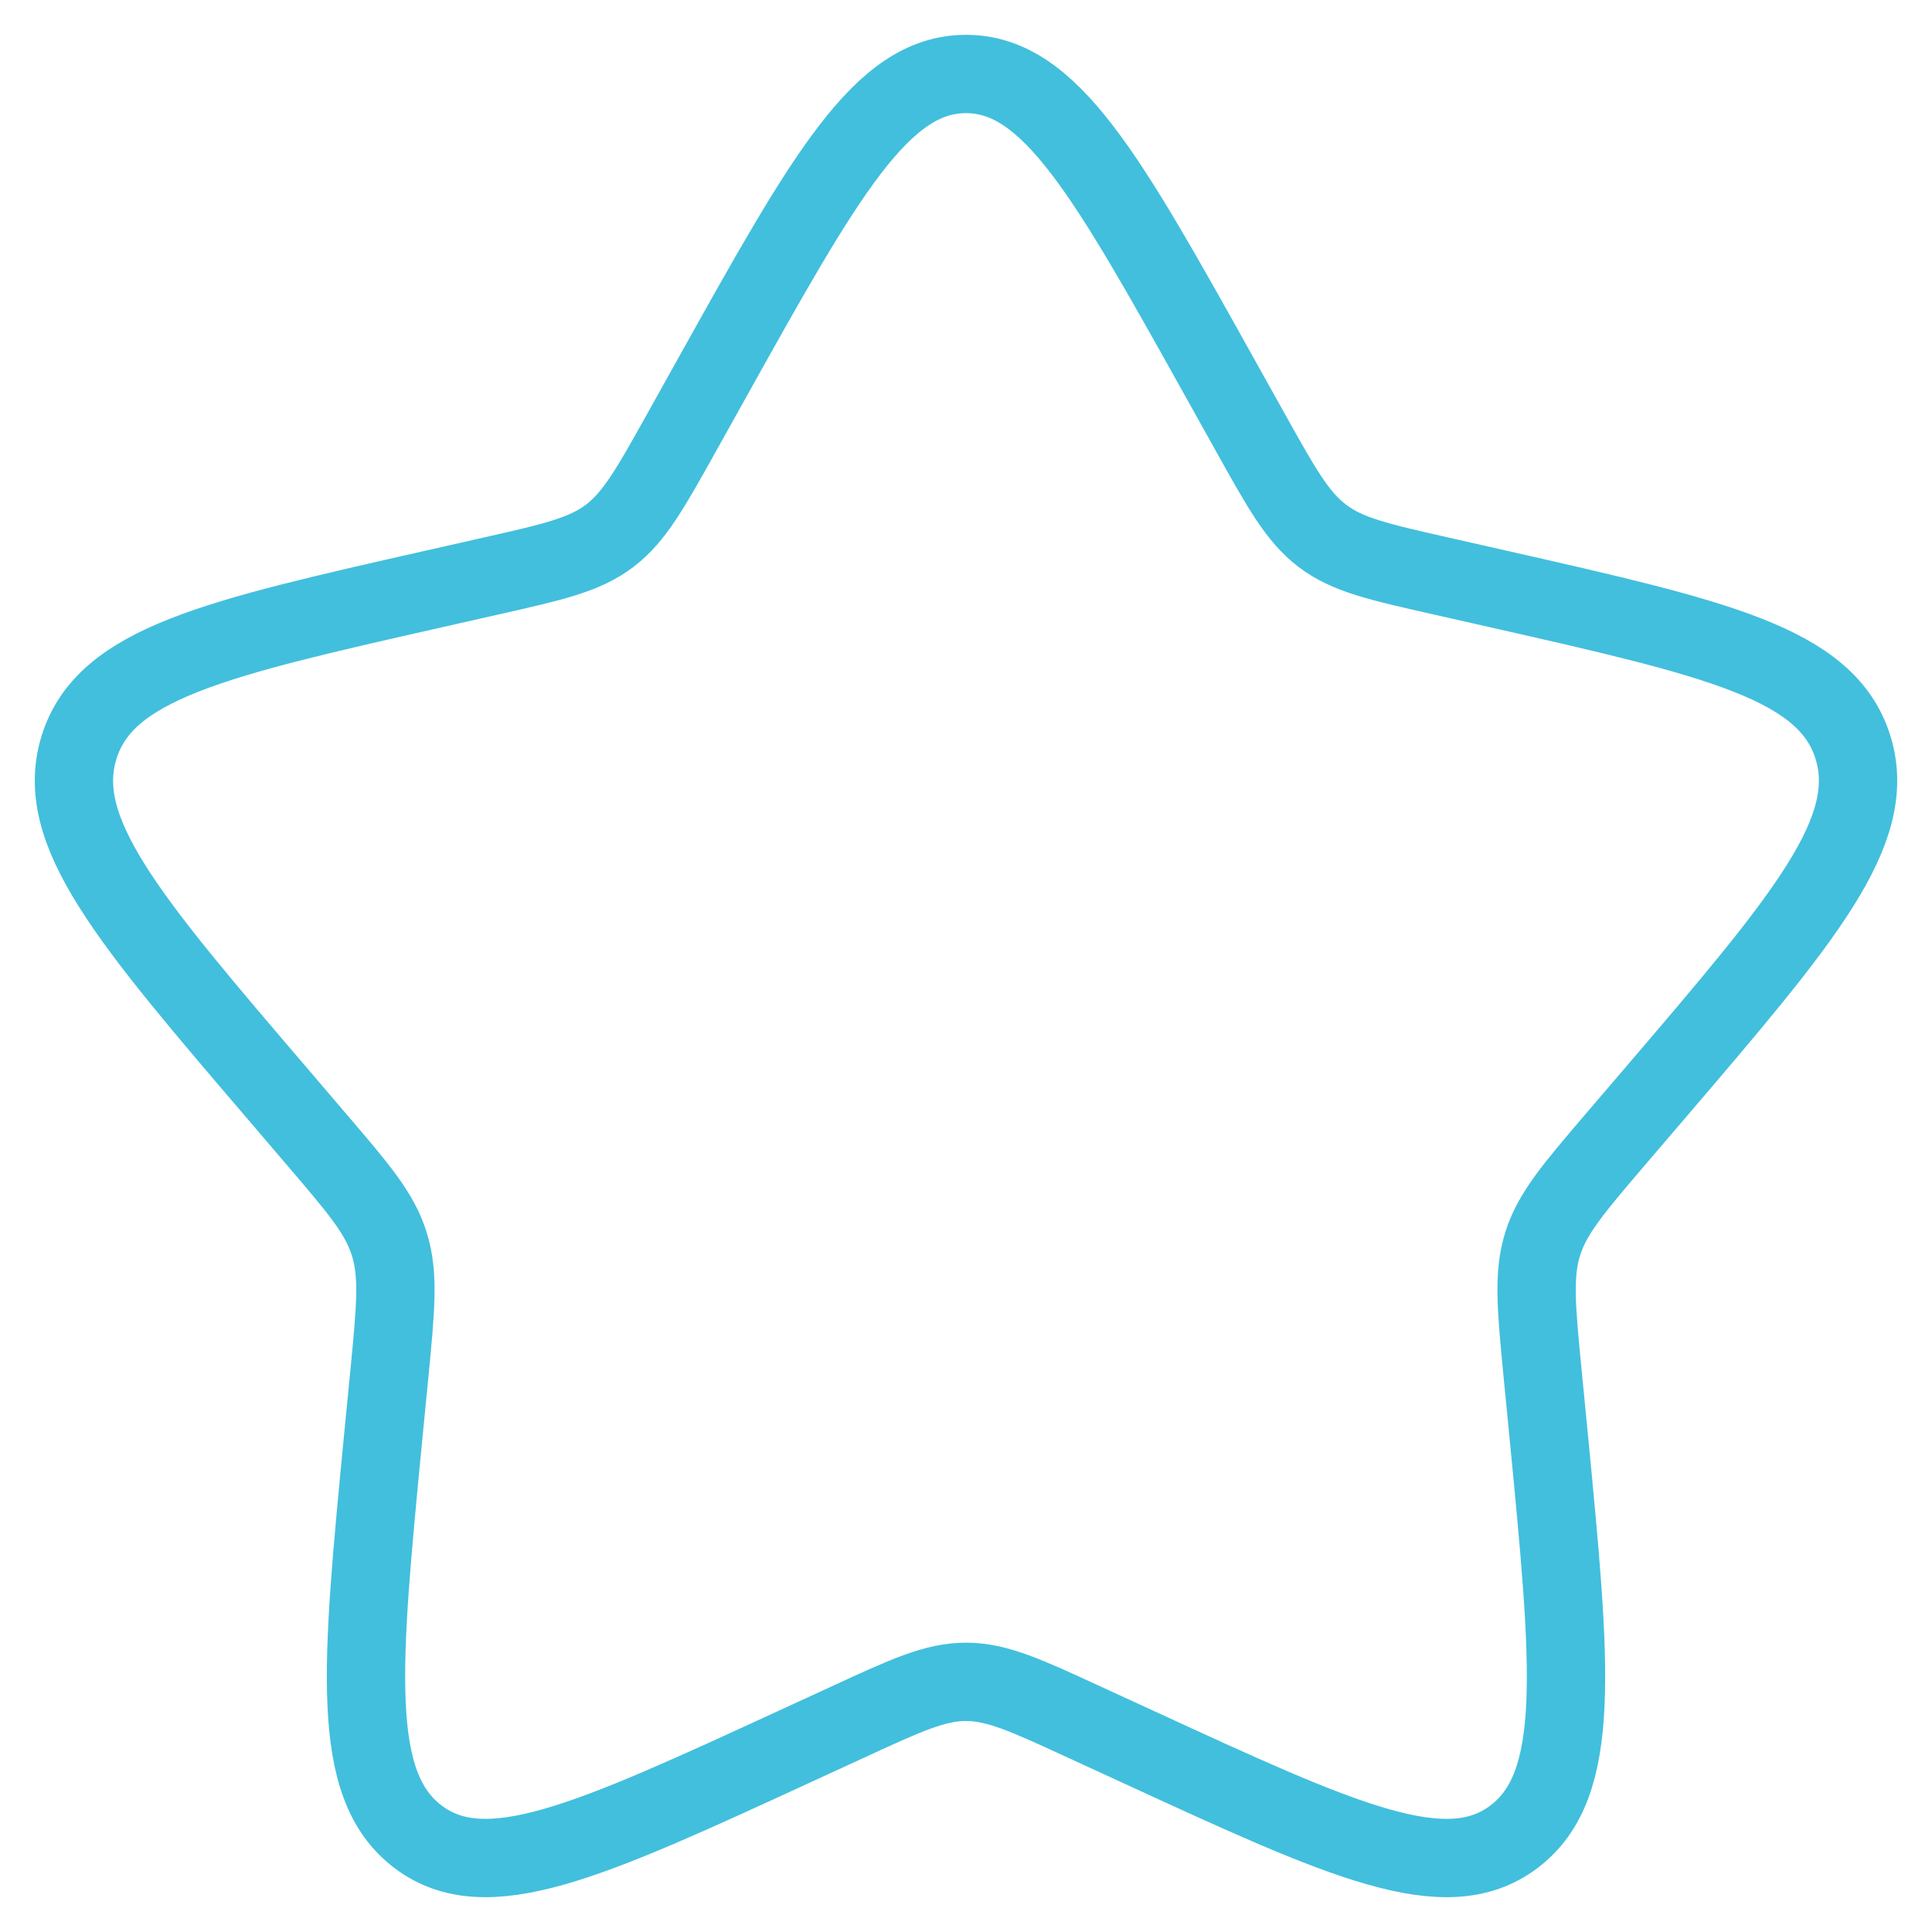 <svg width="37" height="37" viewBox="0 0 37 37" fill="none" xmlns="http://www.w3.org/2000/svg">
<path d="M13.636 7.239C15.801 3.357 16.882 1.417 18.5 1.417C20.118 1.417 21.199 3.357 23.364 7.239L23.924 8.243C24.539 9.347 24.846 9.899 25.325 10.262C25.803 10.626 26.401 10.761 27.597 11.031L28.683 11.277C32.886 12.229 34.985 12.704 35.486 14.311C35.985 15.917 34.553 17.593 31.688 20.943L30.947 21.809C30.134 22.761 29.726 23.237 29.543 23.825C29.36 24.414 29.421 25.05 29.544 26.319L29.657 27.476C30.089 31.946 30.306 34.181 28.998 35.173C27.689 36.168 25.721 35.261 21.788 33.45L20.769 32.982C19.651 32.466 19.093 32.209 18.5 32.209C17.907 32.209 17.349 32.466 16.231 32.982L15.213 33.45C11.279 35.261 9.311 36.166 8.004 35.175C6.694 34.181 6.911 31.946 7.343 27.476L7.456 26.321C7.579 25.05 7.64 24.414 7.456 23.827C7.275 23.237 6.866 22.761 6.053 21.811L5.312 20.943C2.447 17.595 1.015 15.919 1.514 14.311C2.015 12.704 4.116 12.227 8.318 11.277L9.405 11.031C10.599 10.761 11.195 10.626 11.675 10.262C12.153 9.899 12.461 9.347 13.076 8.243L13.636 7.239Z" stroke="#42BFDD" stroke-width="1.5"/>
</svg>
